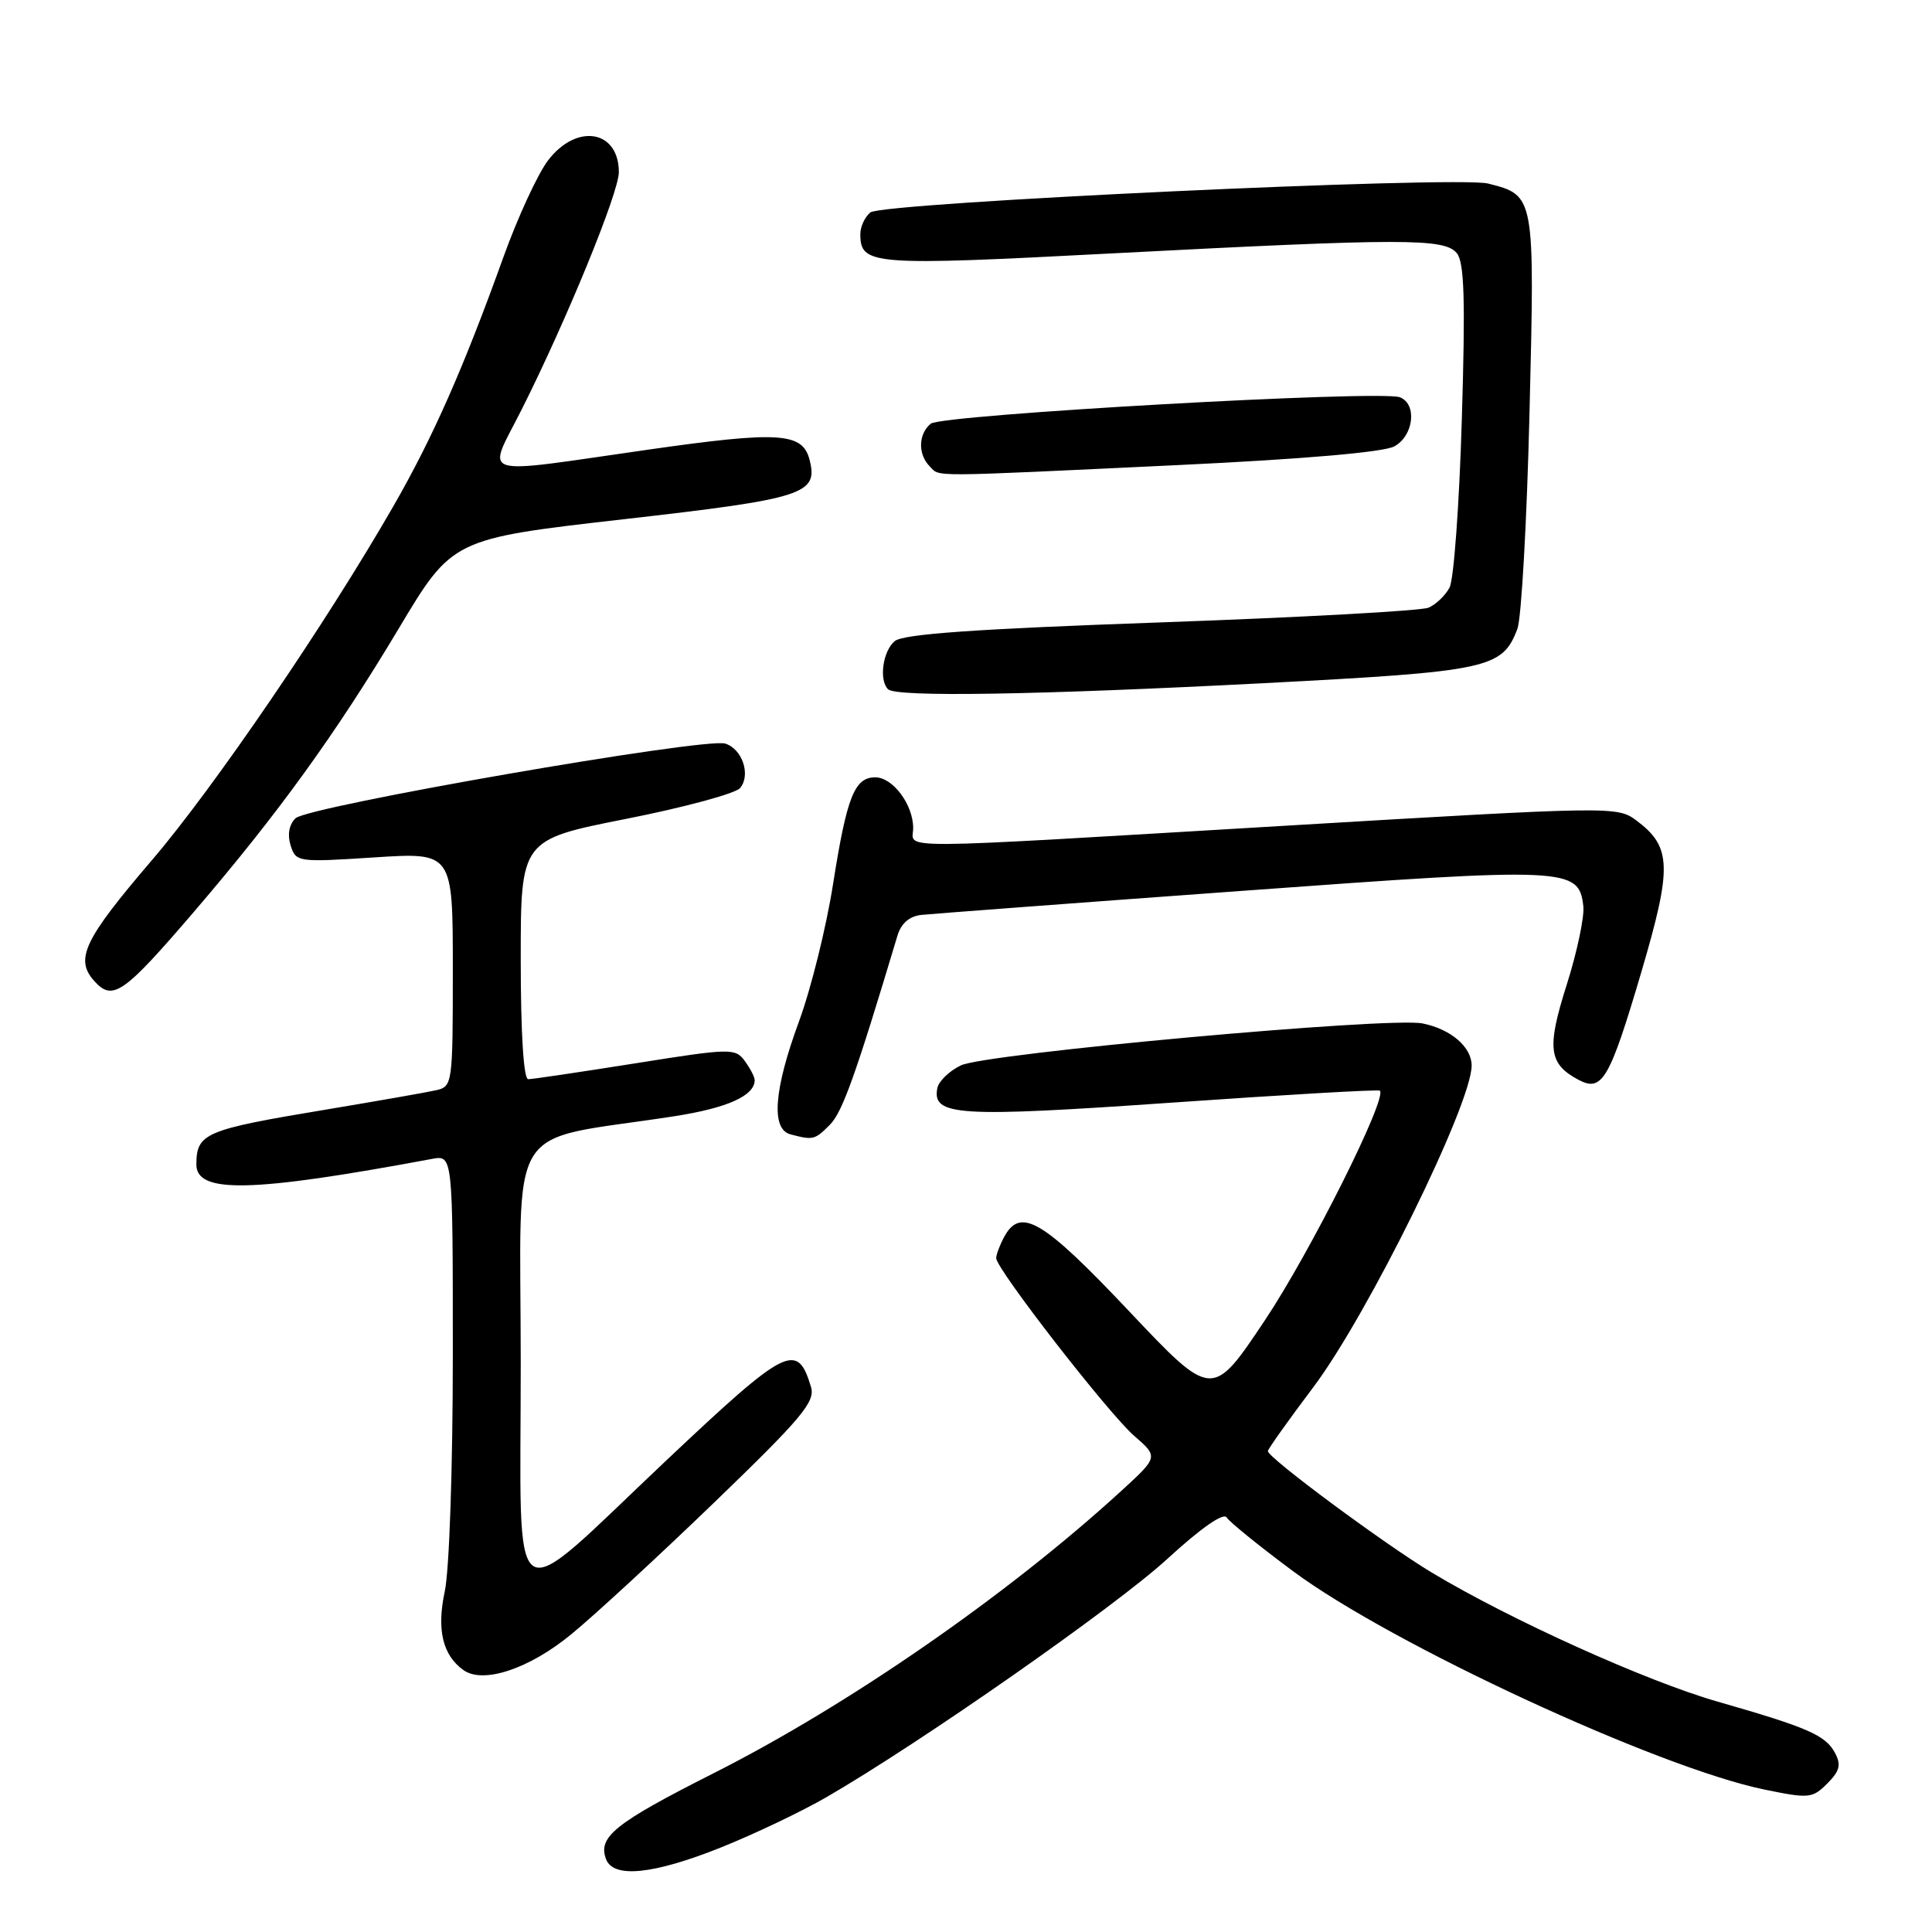 <?xml version="1.0" encoding="UTF-8" standalone="no"?>
<!DOCTYPE svg PUBLIC "-//W3C//DTD SVG 1.1//EN" "http://www.w3.org/Graphics/SVG/1.1/DTD/svg11.dtd" >
<svg xmlns="http://www.w3.org/2000/svg" xmlns:xlink="http://www.w3.org/1999/xlink" version="1.1" viewBox="0 0 256 256">
 <g >
 <path fill="currentColor"
d=" M 95.50 244.81 C 99.90 243.05 106.20 240.05 109.50 238.14 C 121.97 230.93 147.78 212.89 154.68 206.56 C 159.12 202.48 162.12 200.39 162.54 201.07 C 162.92 201.68 166.89 204.89 171.36 208.21 C 184.40 217.88 219.66 234.21 233.77 237.12 C 239.70 238.34 240.15 238.30 242.12 236.33 C 243.78 234.66 243.99 233.84 243.14 232.26 C 241.89 229.92 239.54 228.90 227.58 225.47 C 218.16 222.77 200.15 214.64 189.73 208.38 C 183.46 204.61 168.00 193.16 168.00 192.28 C 168.00 192.02 170.70 188.22 174.00 183.84 C 181.24 174.23 195.00 146.28 195.00 141.19 C 195.00 138.73 192.25 136.37 188.50 135.61 C 184.09 134.72 130.65 139.58 127.32 141.17 C 125.78 141.91 124.38 143.27 124.20 144.19 C 123.49 147.87 126.89 148.08 155.20 146.11 C 170.21 145.06 182.65 144.34 182.84 144.52 C 183.86 145.49 173.61 165.95 167.60 174.95 C 160.62 185.40 160.62 185.40 149.56 173.69 C 138.15 161.61 135.21 159.88 133.04 163.93 C 132.47 165.00 132.00 166.25 132.00 166.71 C 132.00 168.14 146.91 187.34 150.30 190.27 C 153.50 193.05 153.50 193.05 148.50 197.62 C 133.46 211.38 112.45 225.92 94.56 234.96 C 81.46 241.58 79.18 243.41 80.31 246.36 C 81.29 248.92 86.59 248.37 95.50 244.81 Z  M 75.72 216.53 C 78.83 213.98 87.40 206.07 94.76 198.97 C 106.29 187.85 108.05 185.73 107.46 183.77 C 105.64 177.74 104.28 178.43 88.26 193.54 C 66.98 213.62 69.00 214.97 69.00 180.67 C 69.00 147.60 66.62 151.43 89.33 147.91 C 96.38 146.82 100.00 145.19 100.00 143.12 C 100.00 142.71 99.41 141.58 98.69 140.59 C 97.43 138.87 96.84 138.88 84.17 140.90 C 76.91 142.05 70.53 143.00 69.99 143.00 C 69.38 143.00 69.00 136.89 69.00 127.13 C 69.00 111.27 69.00 111.27 82.99 108.50 C 90.68 106.98 97.47 105.14 98.07 104.42 C 99.51 102.68 98.37 99.25 96.10 98.53 C 93.43 97.68 40.75 106.84 39.15 108.43 C 38.30 109.28 38.06 110.61 38.51 112.03 C 39.21 114.23 39.44 114.27 49.61 113.61 C 60.00 112.94 60.00 112.94 60.00 128.45 C 60.00 143.72 59.96 143.97 57.75 144.47 C 56.51 144.75 50.00 145.89 43.29 147.01 C 27.14 149.69 26.05 150.15 26.02 154.27 C 25.98 158.19 33.32 158.02 57.25 153.56 C 60.00 153.05 60.00 153.05 60.00 179.48 C 60.00 194.46 59.54 208.06 58.93 210.89 C 57.85 215.93 58.65 219.32 61.40 221.29 C 64.01 223.17 70.13 221.14 75.72 216.53 Z  M 109.96 149.04 C 111.62 147.38 113.37 142.48 118.91 124.00 C 119.40 122.36 120.48 121.41 122.08 121.23 C 123.41 121.09 142.50 119.65 164.50 118.05 C 207.87 114.88 209.20 114.94 209.80 120.07 C 209.96 121.47 208.97 126.16 207.60 130.48 C 204.93 138.88 205.19 140.96 209.14 143.07 C 212.29 144.76 213.27 143.08 217.48 128.82 C 221.59 114.86 221.51 112.21 216.82 108.71 C 214.30 106.83 213.63 106.84 170.38 109.41 C 116.80 112.59 121.00 112.57 121.00 109.72 C 121.00 106.61 118.30 103.00 115.98 103.00 C 113.23 103.00 112.21 105.56 110.38 117.17 C 109.49 122.85 107.46 131.02 105.88 135.32 C 102.53 144.42 102.14 149.63 104.75 150.31 C 107.76 151.10 107.95 151.05 109.96 149.04 Z  M 25.74 120.77 C 36.84 107.82 44.46 97.28 52.79 83.36 C 59.94 71.39 59.94 71.39 82.66 68.80 C 106.64 66.07 108.46 65.48 107.26 60.88 C 106.32 57.31 103.19 57.11 85.97 59.57 C 62.72 62.89 64.50 63.46 69.13 54.25 C 75.10 42.37 82.00 25.51 82.00 22.82 C 82.00 17.22 76.41 16.29 72.62 21.25 C 71.26 23.04 68.61 28.77 66.73 34.00 C 61.41 48.79 57.37 57.95 52.12 67.08 C 43.24 82.54 28.33 104.40 20.11 114.00 C 11.09 124.54 9.88 127.10 12.51 130.01 C 14.94 132.70 16.36 131.71 25.74 120.77 Z  M 167.36 90.53 C 197.30 88.97 199.06 88.60 201.06 83.33 C 201.60 81.92 202.32 69.00 202.67 54.61 C 203.37 25.81 203.39 25.90 197.18 24.32 C 193.08 23.29 116.89 26.84 115.32 28.15 C 114.60 28.75 114.00 30.03 114.00 31.00 C 114.00 35.14 115.41 35.25 147.27 33.58 C 186.06 31.56 191.39 31.56 193.03 33.54 C 194.03 34.74 194.18 39.67 193.70 55.52 C 193.37 66.76 192.64 76.81 192.07 77.86 C 191.51 78.91 190.26 80.11 189.28 80.52 C 188.30 80.94 172.34 81.81 153.81 82.47 C 129.22 83.34 119.69 84.01 118.56 84.95 C 116.98 86.26 116.44 90.11 117.67 91.33 C 118.73 92.39 137.24 92.09 167.36 90.53 Z  M 156.00 61.63 C 172.69 60.84 183.33 59.92 184.75 59.15 C 187.33 57.75 187.81 53.53 185.49 52.64 C 182.94 51.66 124.78 54.94 123.33 56.14 C 121.67 57.51 121.61 60.21 123.20 61.80 C 124.61 63.21 122.45 63.22 156.00 61.63 Z "/>
</g>
</svg>
